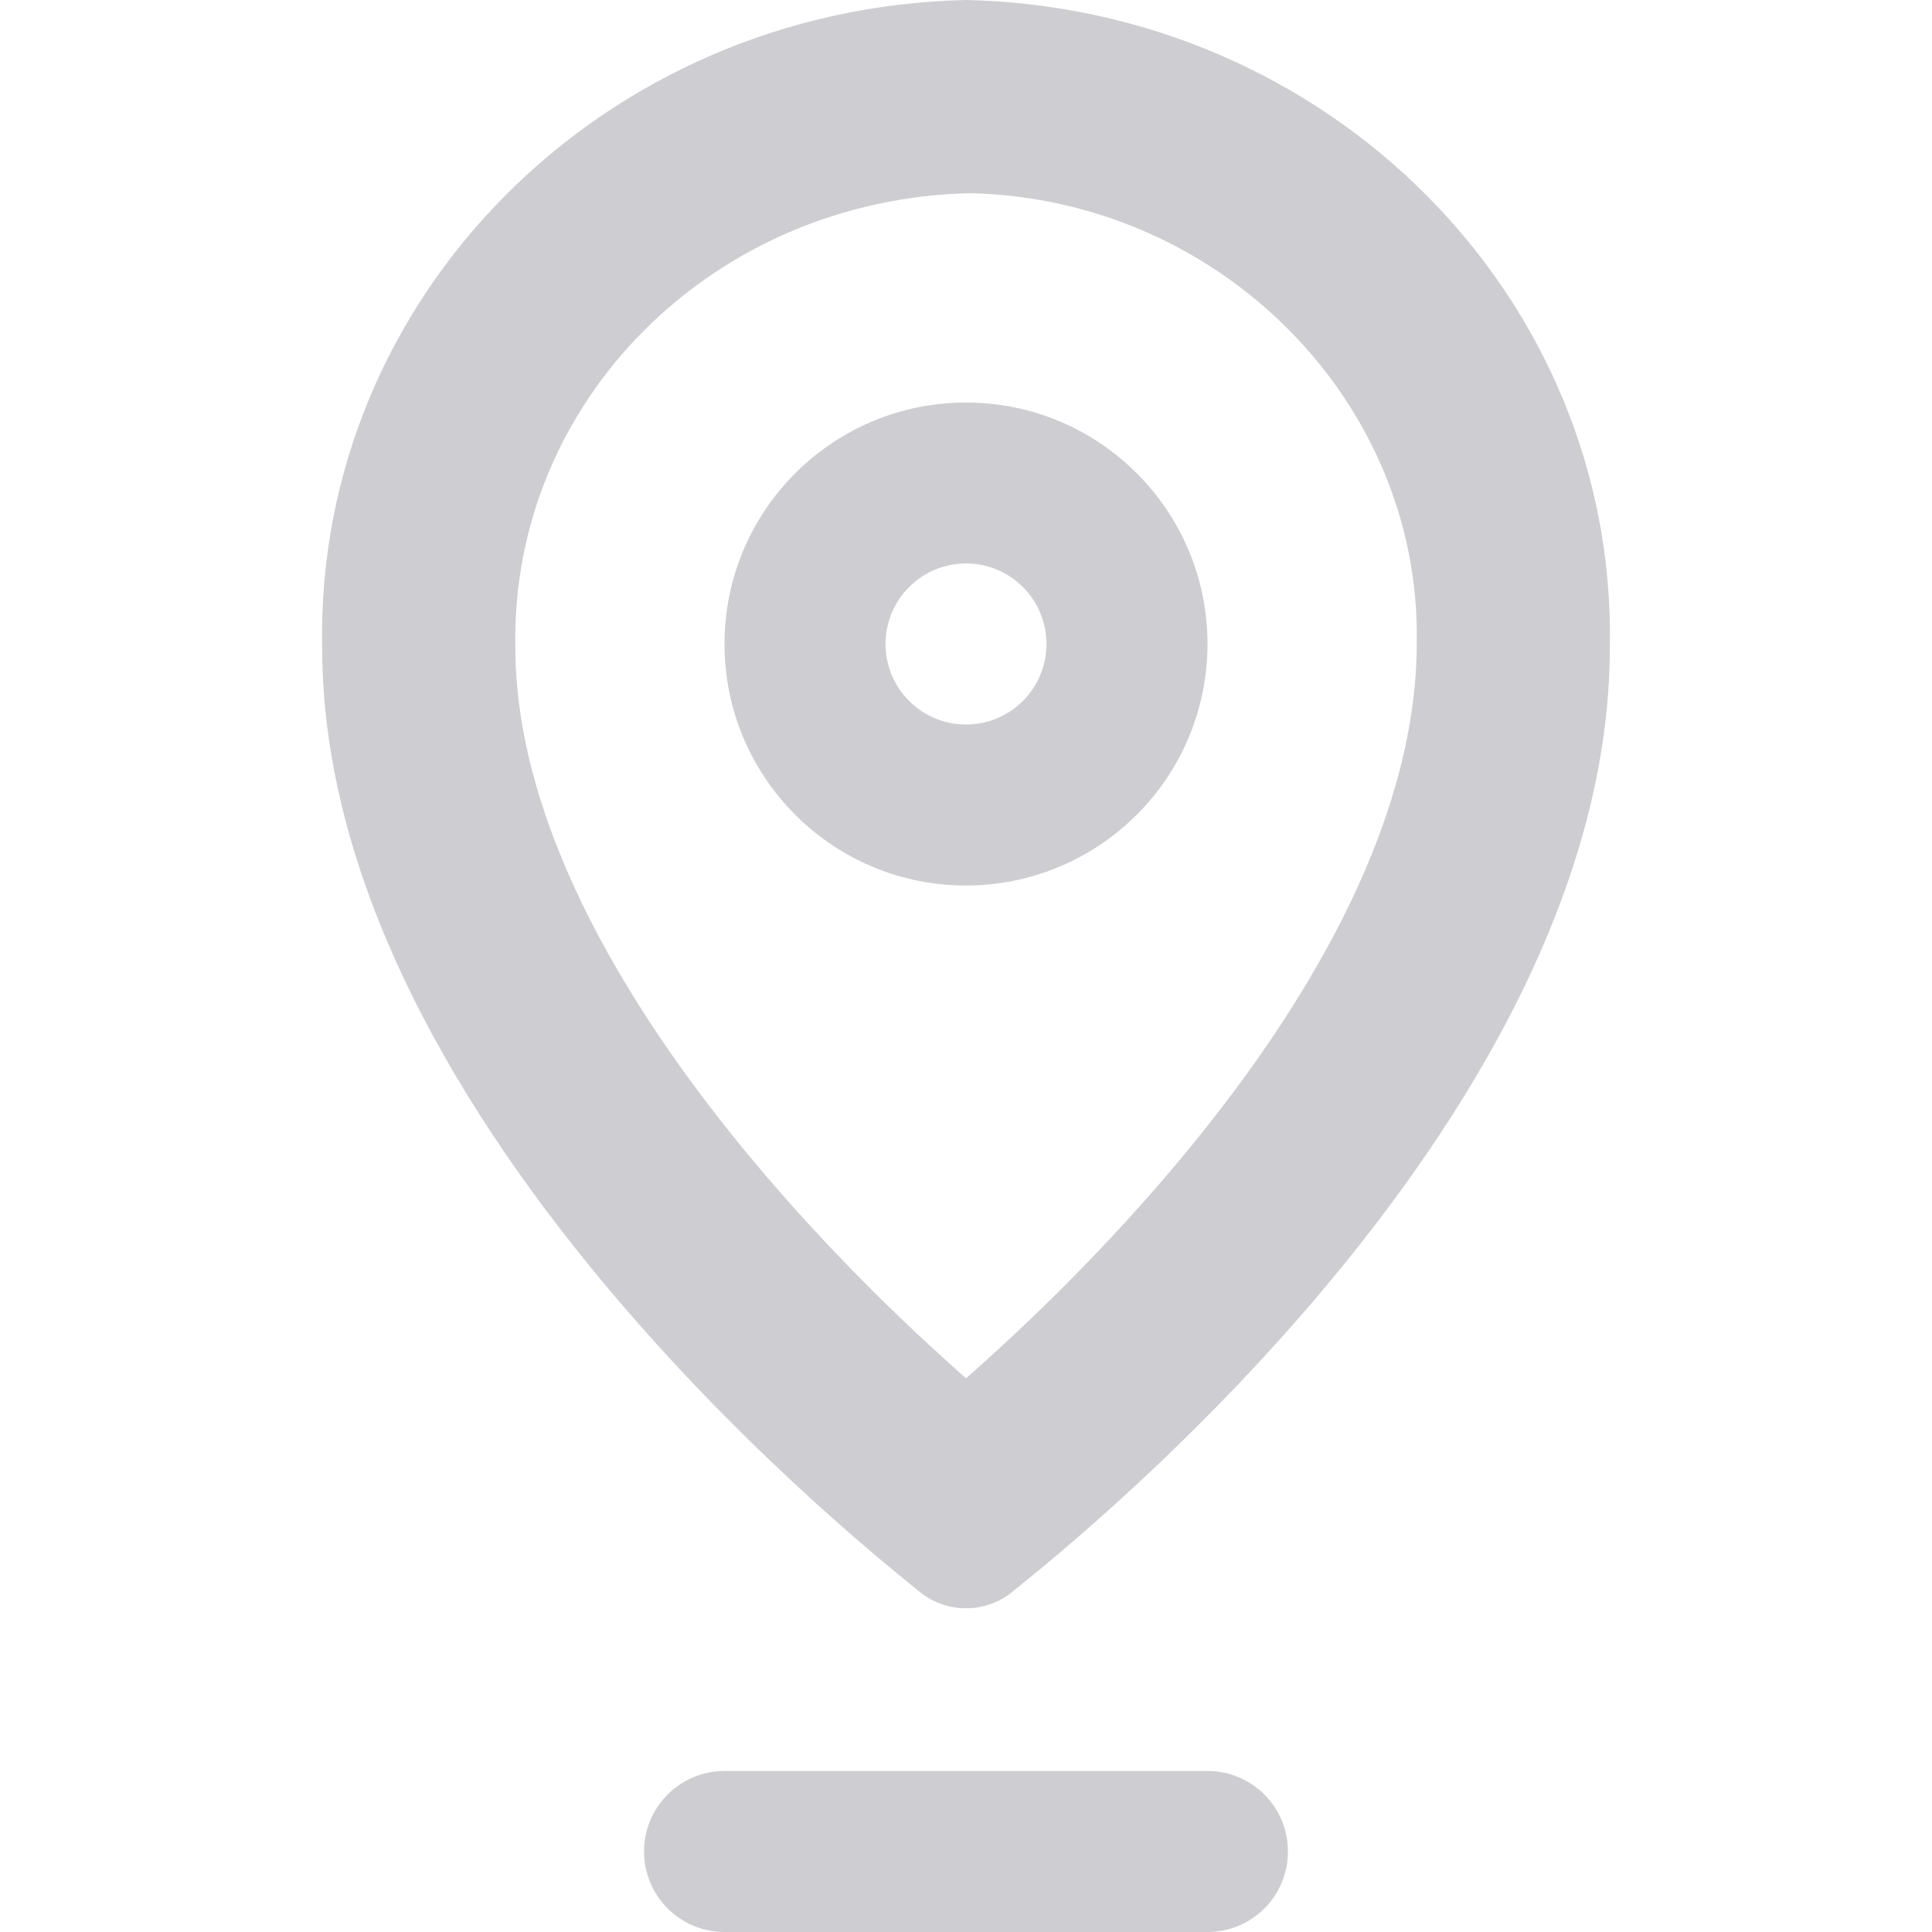 <?xml version="1.0" encoding="UTF-8"?>
<svg width="20px" height="20px" viewBox="0 0 20 20" version="1.1" xmlns="http://www.w3.org/2000/svg" xmlns:xlink="http://www.w3.org/1999/xlink">
    <!-- Generator: Sketch 56.3 (81716) - https://sketch.com -->
    <title>Icon/20x20/location</title>
    <desc>Created with Sketch.</desc>
    <g id="Icon/20x20/location" stroke="none" stroke-width="1" fill="none" fill-rule="evenodd">
        <path d="M10,9.167 C8.619,9.167 7.5,8.047 7.5,6.667 C7.5,5.286 8.619,4.167 10,4.167 C11.381,4.167 12.5,5.286 12.5,6.667 C12.5,7.33 12.237,7.966 11.768,8.434 C11.299,8.903 10.663,9.167 10,9.167 Z M10,5.833 C9.54,5.833 9.167,6.206 9.167,6.667 C9.167,7.127 9.54,7.5 10,7.5 C10.46,7.5 10.833,7.127 10.833,6.667 C10.833,6.206 10.46,5.833 10,5.833 Z M7.5,18.333 L12.5,18.333 C12.96,18.333 13.333,18.706 13.333,19.167 C13.333,19.627 12.96,20 12.5,20 L7.5,20 C7.04,20 6.667,19.627 6.667,19.167 C6.667,18.706 7.04,18.333 7.5,18.333 Z M10,16.649 C9.82,16.649 9.646,16.585 9.511,16.471 C9.259,16.256 3.335,11.693 3.335,6.7 C3.264,3.077 6.244,0.082 10,0 C13.756,0.082 16.736,3.077 16.665,6.7 C16.665,11.7 10.741,16.256 10.489,16.471 C10.354,16.585 10.18,16.649 10,16.649 Z M10.182,14.106 C10.828,13.524 11.464,12.882 12.055,12.194 C13.707,10.267 14.665,8.359 14.666,6.661 C14.714,4.158 12.625,2.058 10.044,2 C7.375,2.058 5.286,4.158 5.335,6.7 C5.335,8.356 6.293,10.263 7.946,12.192 C8.536,12.881 9.173,13.523 9.819,14.106 C9.88,14.162 9.941,14.216 10,14.268 C10.06,14.216 10.12,14.162 10.182,14.106 Z" id="location" fill="#CECED2" fill-rule="nonzero"></path>
    </g>
</svg>
